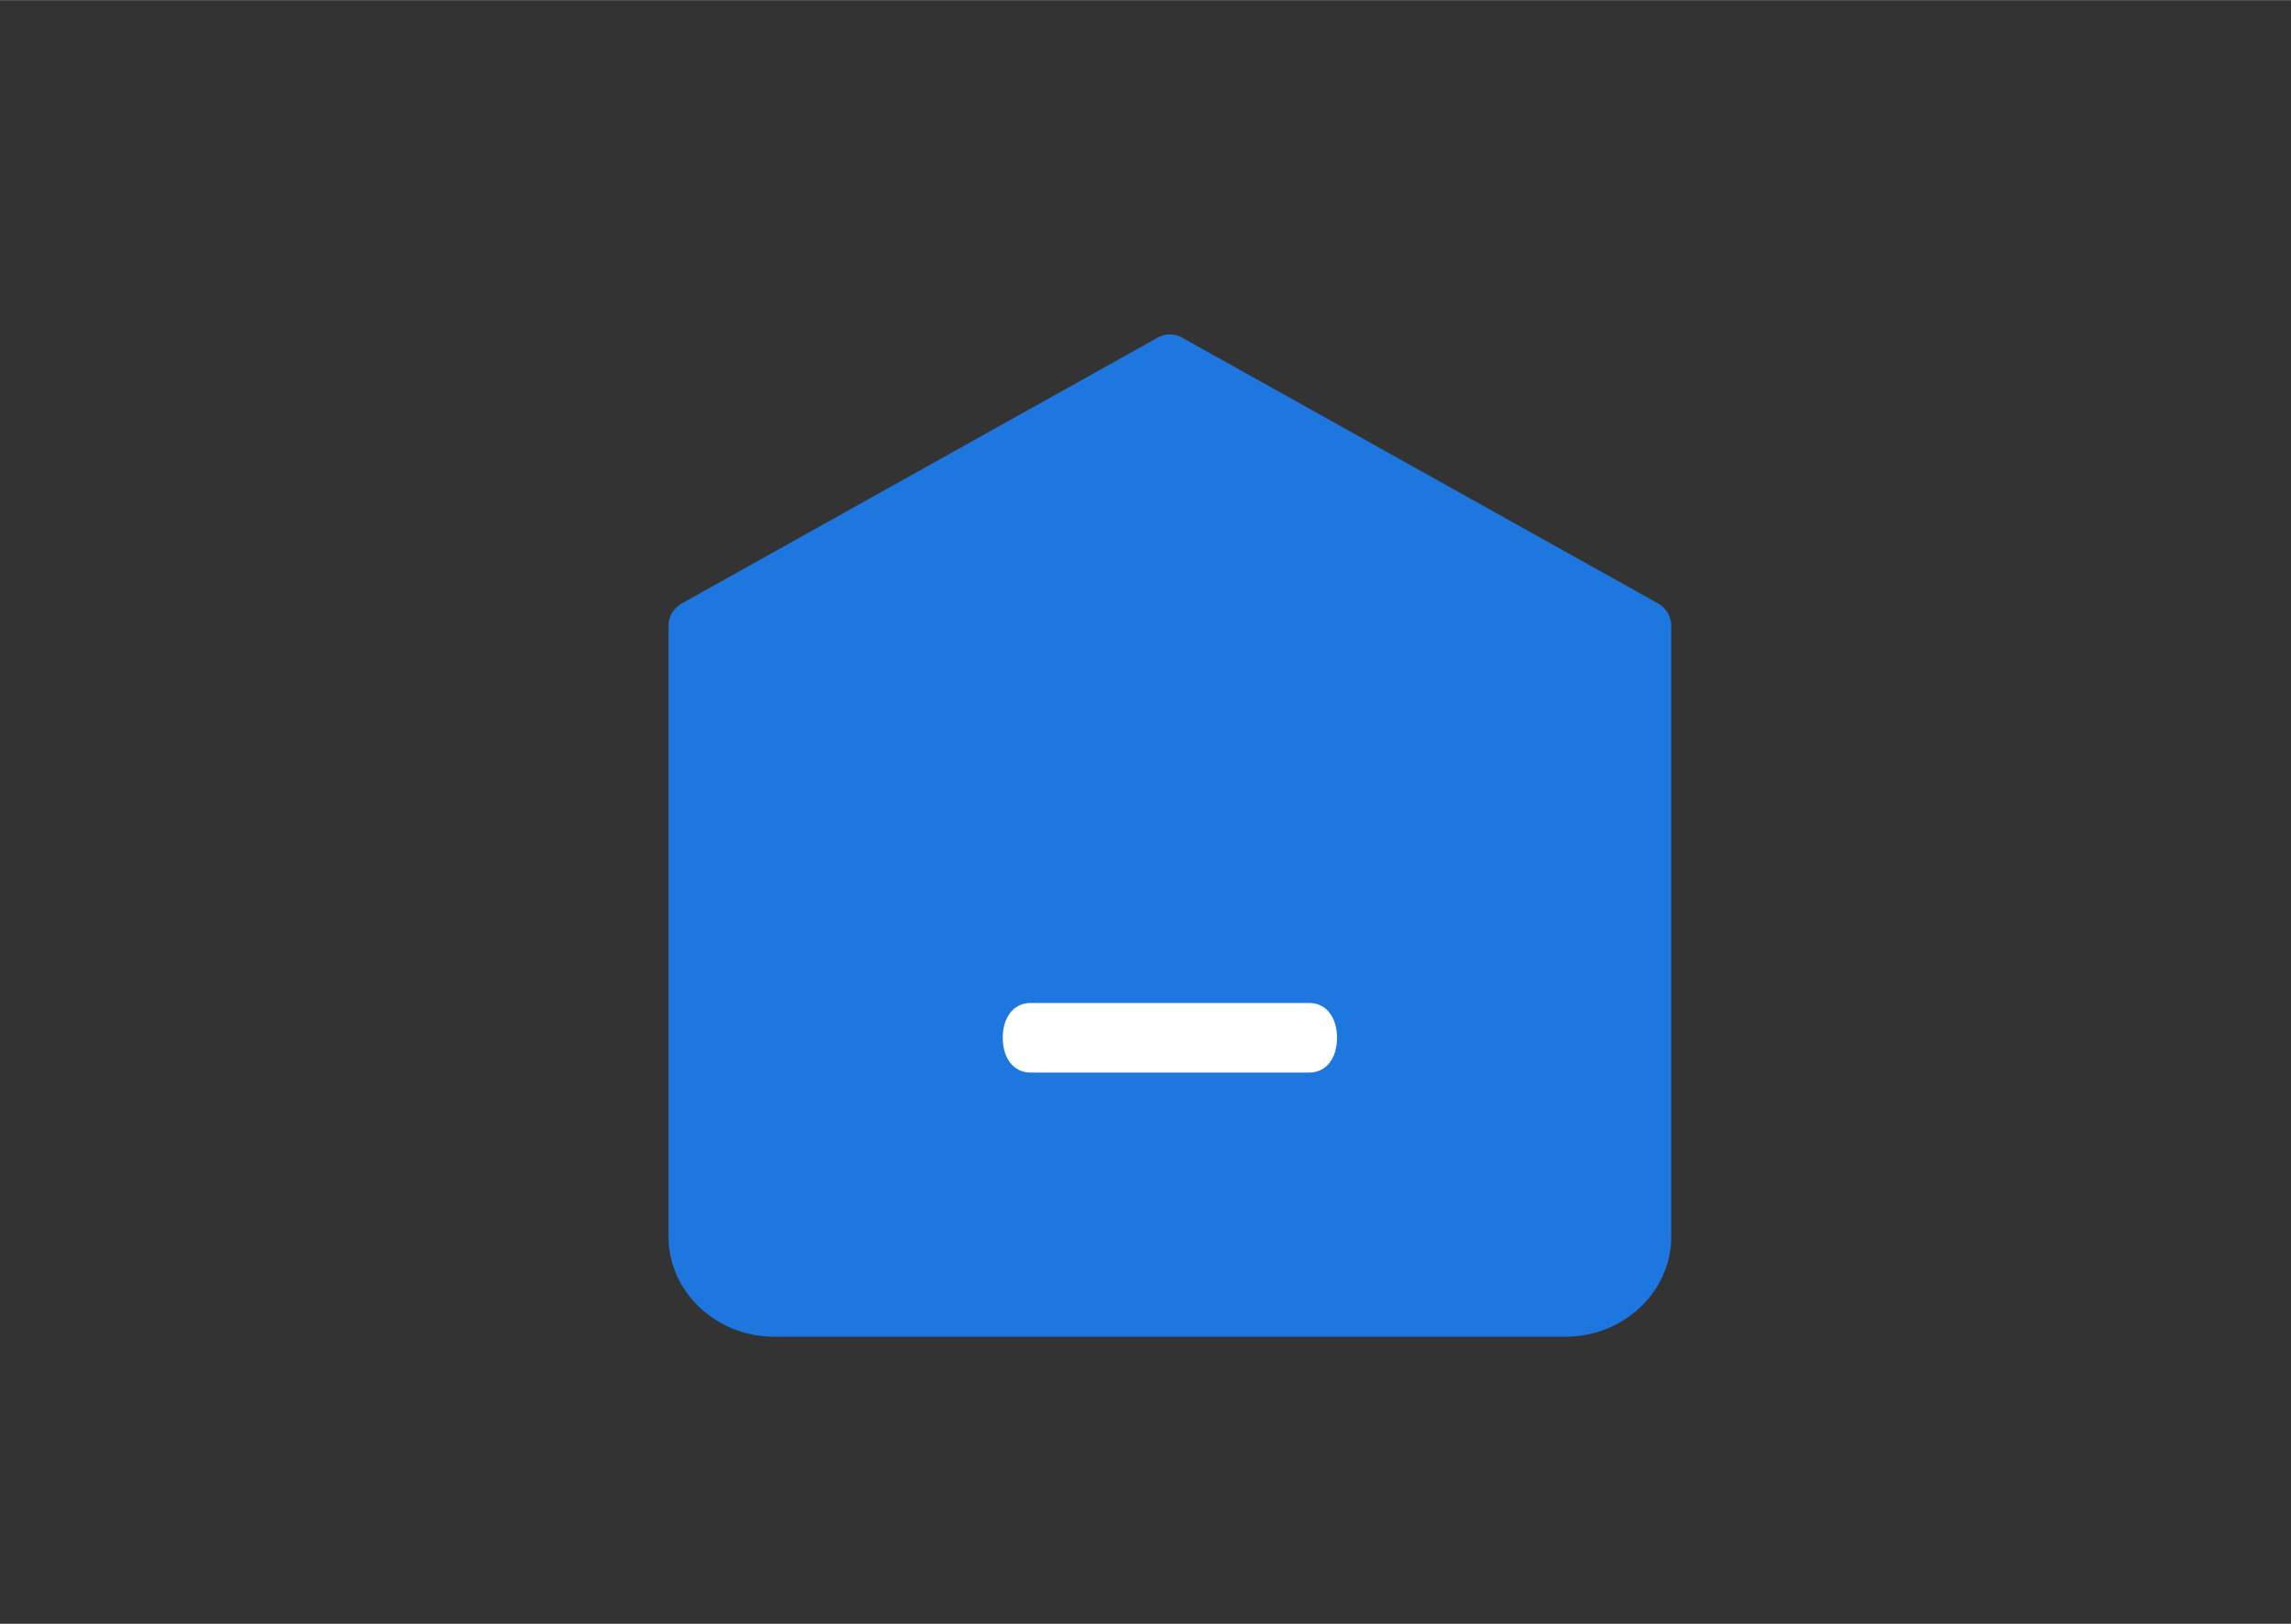<?xml version="1.0" standalone="no"?><!DOCTYPE svg PUBLIC "-//W3C//DTD SVG 1.1//EN" "http://www.w3.org/Graphics/SVG/1.1/DTD/svg11.dtd"><svg class="icon" width="32px" height="22.68px" viewBox="0 0 1445 1024" version="1.1" xmlns="http://www.w3.org/2000/svg"><rect x="0" y="0" width="1445" height="1024" fill="#333333" stroke="none"/><path d="M421.647 779.806V394.692c0-6.325 3.313-11.053 8.343-14.185l299.58-167.304a15.812 15.812 0 0 1 16.655 0l299.58 167.304a16.384 16.384 0 0 1 8.312 14.185v385.114c0 34.726-29.967 63.127-66.56 63.127H488.207c-36.623 0-66.56-28.401-66.56-63.127z" fill="#1D77DE" /><path d="M825.736 676.382h-175.706c-10.541 0-17.559-8.764-17.559-21.956 0-13.161 7.017-21.956 17.559-21.956h175.706c10.541 0 17.559 8.794 17.559 21.986 0 13.161-7.017 21.926-17.559 21.926z" fill="#FFFFFF" /></svg>